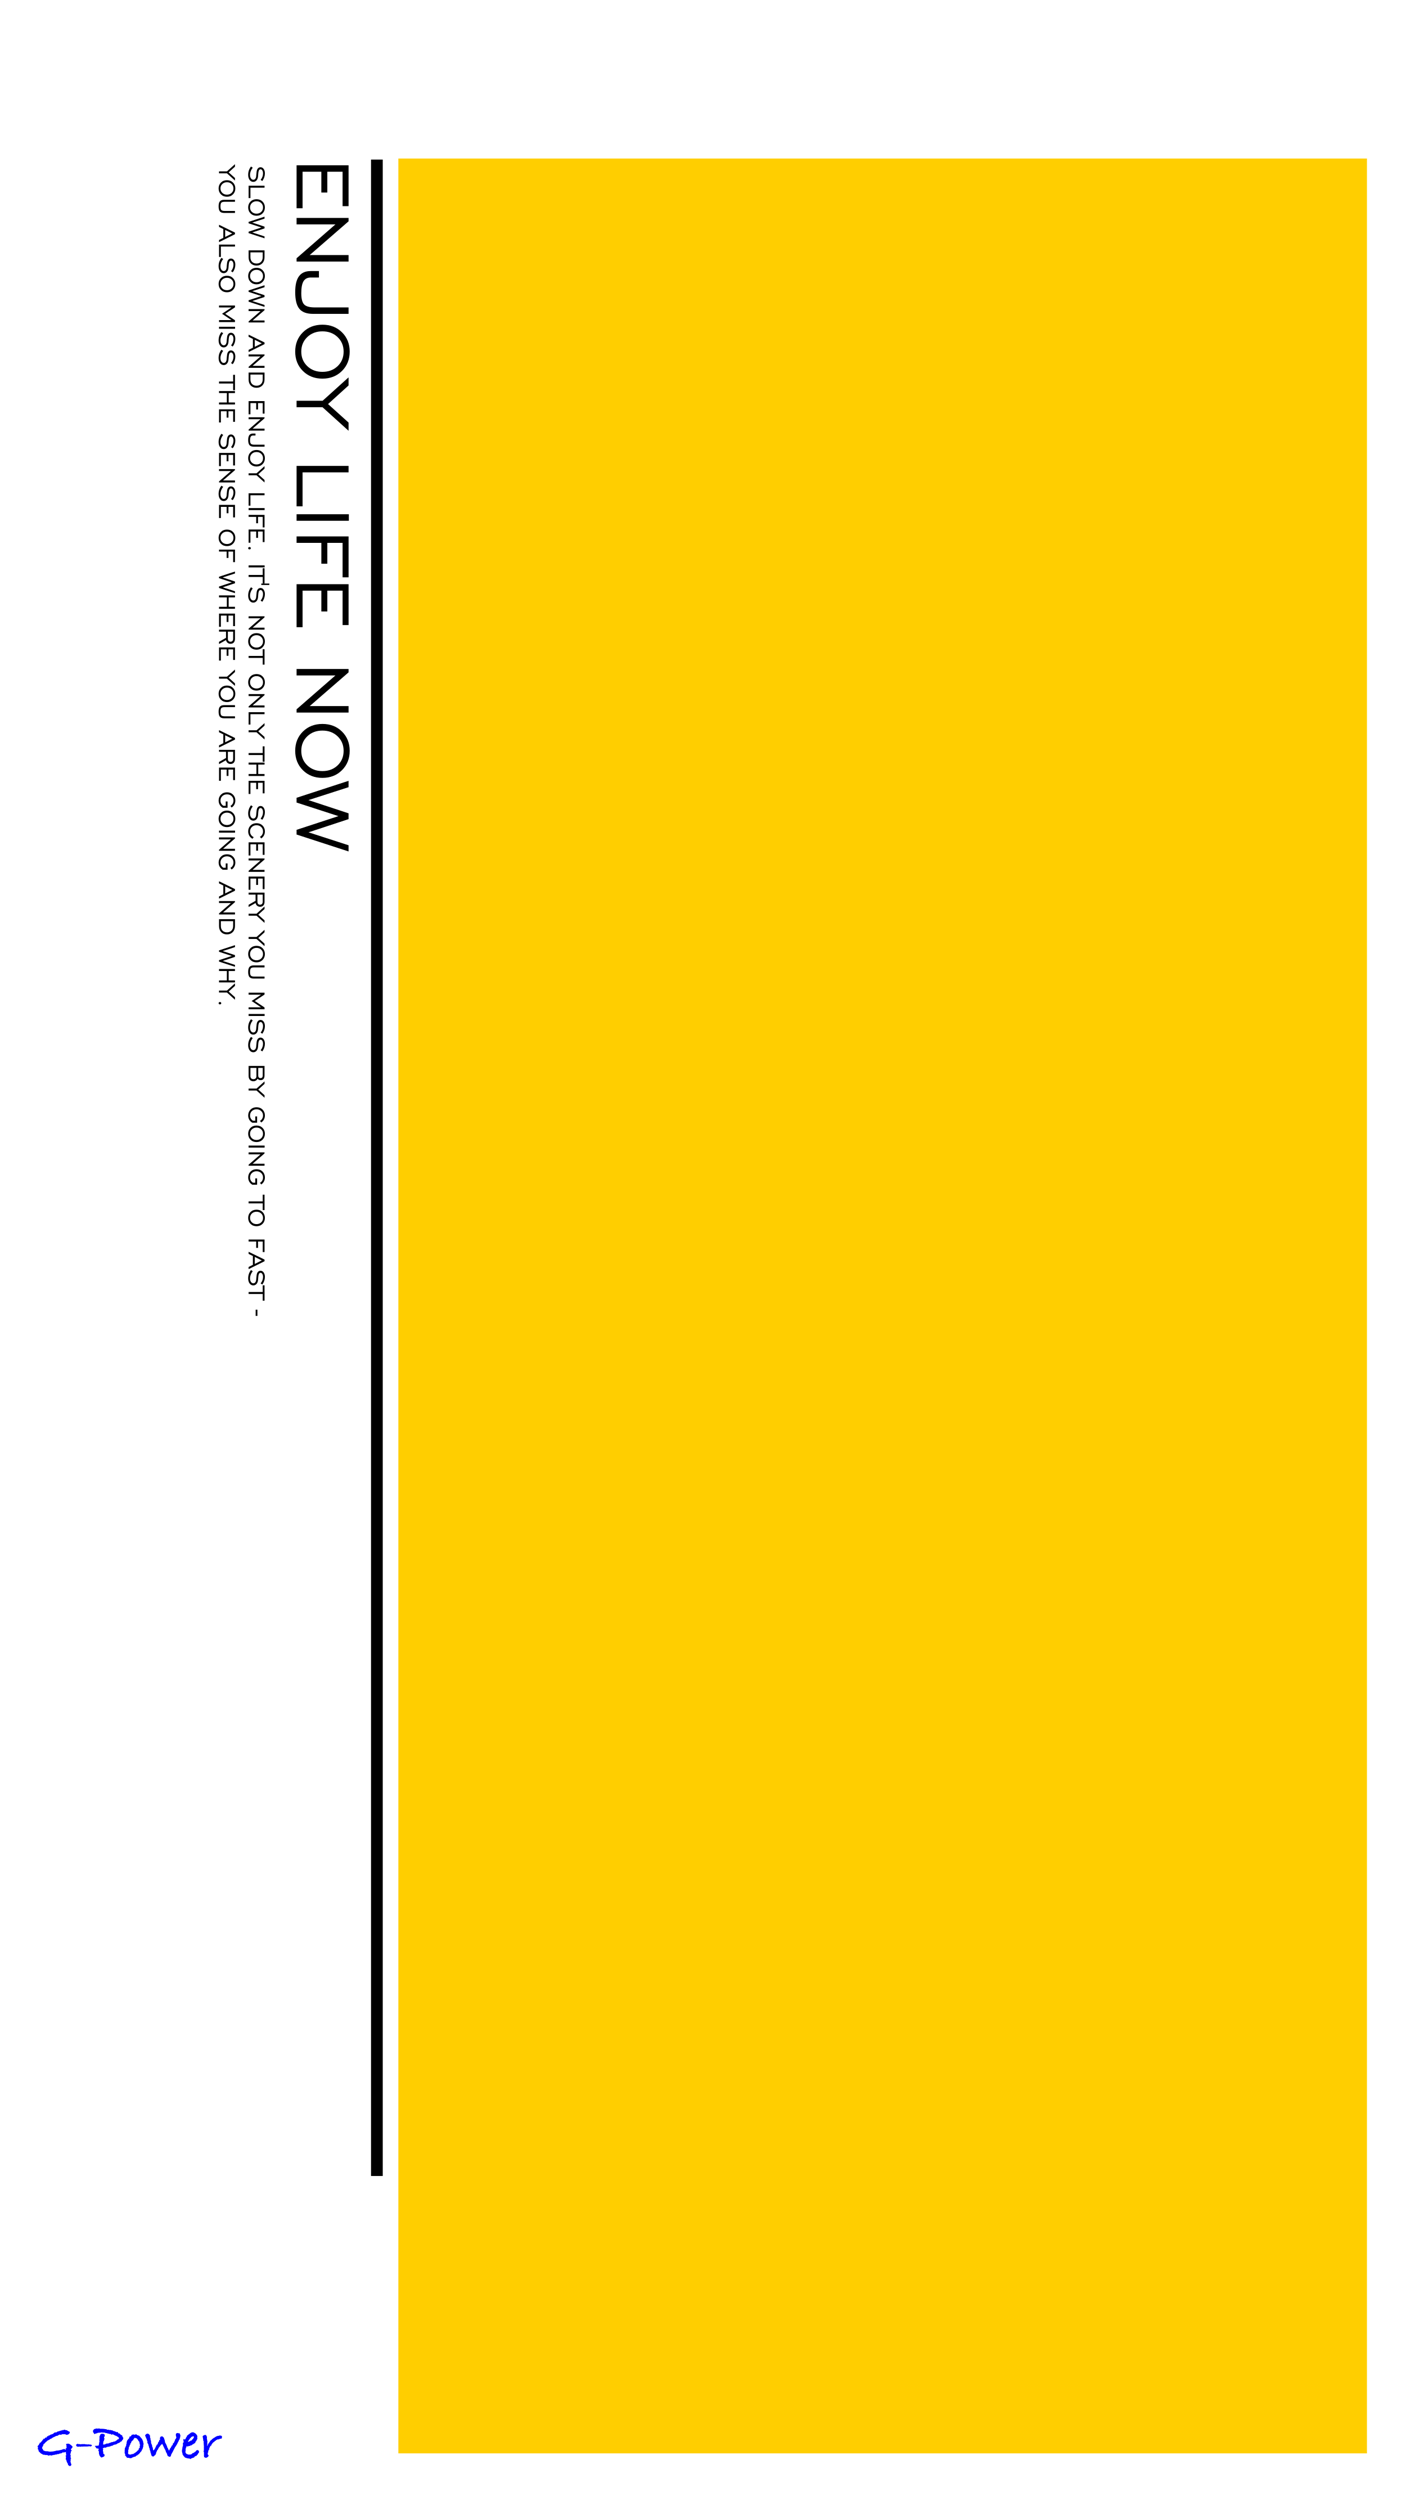 <?xml version="1.0" encoding="utf-8"?>
<!-- Generator: Adobe Illustrator 18.0.0, SVG Export Plug-In . SVG Version: 6.00 Build 0)  -->
<!DOCTYPE svg PUBLIC "-//W3C//DTD SVG 1.1//EN" "http://www.w3.org/Graphics/SVG/1.1/DTD/svg11.dtd">
<svg version="1.1" id="图层_1" xmlns="http://www.w3.org/2000/svg" xmlns:xlink="http://www.w3.org/1999/xlink" x="0px" y="0px"
	 viewBox="-141 -181 180 320" enable-background="new -141 -181 180 320" xml:space="preserve">
<rect x="-90" y="-160.711" fill-rule="evenodd" clip-rule="evenodd" fill="#FFCE00" width="124" height="293.711"/>
<rect x="-93.5" y="-160.576" width="1.5" height="258.076"/>
<g>
	<path fill="#0000FF" d="M-131.687,132.17l-0.246,0.326l0.126,0.173l-0.106,0.066l-0.02,0.173l-0.04,0.1
		c0,0.075-0.011,0.135-0.033,0.18l0.073,0.067l-0.04,0.16l0.033,0.14l-0.02,0.053l0.073,0.073l-0.087,0.093l0.033,0.126
		l-0.046,0.106c0.031,0.084,0.046,0.155,0.046,0.213v0.026l0.08,0.14c-0.009,0.16-0.078,0.24-0.206,0.24
		c-0.058,0-0.133-0.056-0.227-0.166l-0.026-0.153c-0.062-0.075-0.096-0.133-0.1-0.173l-0.073-0.166v-0.087l-0.033-0.053V133.8
		l-0.073-0.027l0.013-0.02c0-0.066,0.009-0.117,0.027-0.153v-0.06c0-0.031,0.004-0.064,0.013-0.1l-0.02-0.067l-0.067-0.027
		c0.075-0.049,0.113-0.095,0.113-0.139c0-0.009-0.003-0.024-0.01-0.047c-0.007-0.022-0.01-0.037-0.01-0.046l-0.026-0.219l0.033-0.08
		c-0.142,0.045-0.266,0.067-0.372,0.067c-0.005,0-0.013,0-0.027,0s-0.024,0-0.033,0c-0.009,0-0.027,0.004-0.054,0.013l-0.1,0.09
		l-0.26,0.045l-0.126,0.064h-0.153l-0.113,0.054h-0.14l-0.106,0.053l-0.067-0.013c-0.053,0.022-0.129,0.04-0.226,0.053
		c-0.071,0.009-0.118,0.027-0.14,0.053c-0.044-0.013-0.078-0.035-0.1-0.067c-0.013,0.005-0.035,0.007-0.067,0.007l-0.147,0.073
		l-0.1-0.073c-0.062,0-0.151-0.013-0.266-0.04l-0.054,0.033l-0.12-0.053h-0.186l-0.1-0.086l-0.153-0.06l-0.299-0.293l-0.04-0.193
		l-0.093-0.126l0.04-0.1c0-0.009,0.002-0.022,0.007-0.04c0-0.018,0-0.031,0-0.04l-0.073-0.1l0.093-0.16l0.033-0.007l0.16-0.266
		v-0.06l0.04-0.013l0.02-0.02l0.04,0.02c0.049-0.004,0.075-0.053,0.08-0.147l0.046,0.02c0.022-0.035,0.062-0.078,0.12-0.126
		l-0.02-0.026l0.02-0.047l0.08-0.06l0.013-0.007l0.08-0.139l0.046,0.033h0.06l0.08-0.133l0.166-0.033l0.06-0.06
		c-0.009-0.009-0.013-0.018-0.013-0.027l0.013-0.053l0.073-0.013l0.04-0.033l0.027,0.033l0.046-0.04l0.02-0.06l0.139-0.013
		l0.113-0.1l0.126-0.02l0.047-0.046l0.066,0.02l0.04-0.06l0.053,0.04l0.007-0.04c0-0.045,0.029-0.073,0.086-0.087
		c0.058-0.062,0.126-0.093,0.206-0.093h0.12l0.02-0.013l0.113-0.1l0.067,0.013l0.113-0.06h0.046c0.058-0.022,0.104-0.033,0.14-0.033
		l0.12-0.067l0.067,0.02h0.046l0.033-0.06h0.16l0.046-0.005l0.033-0.055l0.206,0.08h0.12l0.139,0.1
		c0.08,0.031,0.162,0.073,0.246,0.126c-0.004,0.213-0.144,0.337-0.418,0.373l-0.173-0.087l-0.053,0.02l-0.113-0.04l-0.066,0.04
		l-0.126-0.029l-0.214,0.106l-0.093-0.057l-0.106,0.033c-0.04,0.009-0.069,0.024-0.087,0.046c-0.08,0.067-0.162,0.1-0.247,0.1
		h-0.046c-0.186,0.111-0.34,0.182-0.459,0.213l-0.027,0.067h-0.08l-0.053,0.08l-0.106,0.013c-0.071,0.062-0.149,0.113-0.233,0.152
		c-0.04,0.018-0.08,0.035-0.12,0.053l-0.18,0.159l-0.1,0.073l-0.113,0.139l-0.173,0.139v0.126l-0.053,0.046l-0.107,0.245v0.086
		c0.076,0.075,0.12,0.155,0.133,0.239l0.02,0.02l0.153,0.073l0.16,0.04h0.213l0.266,0.053l0.046-0.007l0.053,0.007l0.366-0.027
		l0.02-0.007c0.044-0.013,0.133-0.031,0.266-0.053l0.113-0.04l0.28-0.02l0.439-0.1c0.076-0.049,0.164-0.078,0.266-0.087l0.093,0.007
		c0.076,0.04,0.115,0.08,0.12,0.12l0.067-0.146l-0.067,0.06v-0.12l0.067-0.013l0.08-0.106c-0.013-0.013-0.029-0.038-0.046-0.073
		c0-0.022,0.003-0.046,0.01-0.07c0.007-0.024,0.01-0.039,0.01-0.043c0-0.049-0.024-0.129-0.073-0.24
		c0.075-0.045,0.155-0.067,0.24-0.067c0.08,0,0.153,0.015,0.219,0.046l0.06,0.06c0.071,0.031,0.126,0.069,0.166,0.113
		L-131.687,132.17z"/>
	<path fill="#0000FF" d="M-129.225,132.004l-0.146,0.113l-0.186-0.033l-0.087,0.013l-0.18,0.02h-0.226c-0.035,0-0.087,0-0.153,0
		h-0.087l-0.16,0.02l-0.047-0.02l-0.246,0.04c-0.027-0.026-0.049-0.04-0.067-0.04c-0.027,0-0.058,0.013-0.093,0.04l-0.113-0.02
		h-0.126l-0.113-0.146v-0.133l0.087-0.007l0.067-0.086l0.166,0.053h0.06c0.022,0,0.053,0,0.093,0h0.033h0.04v0.019l0.067,0.014
		l0.046-0.033h0.087h0.139h0.306l0.013,0.033l0.027-0.007l0.026,0.02l0.087-0.027c0.035,0.018,0.08,0.027,0.133,0.027
		c0.035,0,0.073-0.007,0.113-0.02l0.106,0.027h0.08C-129.327,131.871-129.243,131.915-129.225,132.004z"/>
	<path fill="#0000FF" d="M-125.207,131.039l-0.067,0.206l-0.12,0.107v0.086c-0.035,0.009-0.08,0.024-0.133,0.046l-0.02,0.007
		c-0.022,0.058-0.058,0.089-0.107,0.093c-0.053,0.058-0.149,0.102-0.286,0.133c-0.067,0.076-0.137,0.115-0.213,0.12l-0.093,0.047
		h-0.133l-0.073,0.046l-0.033,0.007c-0.018,0.018-0.044,0.033-0.08,0.046l-0.073,0.053h-0.153l-0.08,0.067l-0.286,0.06
		c-0.031,0-0.084,0.004-0.16,0.013l-0.14,0.106c-0.04-0.018-0.08-0.027-0.12-0.027h-0.04l-0.047,0.027l-0.086,0.02l-0.06,0.04
		l-0.047,0.013l0.073,0.117l-0.046,0.166l0.053,0.219v0.152l0.026,0.06c0.093,0.013,0.14,0.073,0.14,0.179
		c0,0.102-0.082,0.179-0.246,0.232l-0.186,0.059l-0.206-0.246l-0.087-0.273v-0.253l-0.093-0.166l0.067-0.073l-0.02-0.08l0.007-0.053
		c-0.12-0.009-0.209-0.02-0.266-0.033l-0.226-0.319l0.499-0.033v-0.067l0.038-0.08l0.03-0.28l0.038-0.04l-0.02-0.254l0.02-0.107
		v-0.361l0.084-0.154l0.015-0.013l-0.007-0.02c0.018-0.058,0.053-0.102,0.107-0.134l0.146-0.007h0.046
		c0.191,0,0.286,0.071,0.286,0.214c0,0.058-0.031,0.138-0.093,0.241v0.033c0,0.067,0.031,0.136,0.093,0.207l-0.093,0.027v0.167
		l-0.1,0.067l0.033,0.093l-0.053,0.1l0.02,0.127l-0.02,0.06l0.007,0.06l0.046-0.027h0.133c0.062-0.049,0.135-0.075,0.219-0.08
		l0.093-0.08c0.031,0.031,0.06,0.051,0.086,0.06c0.049-0.022,0.133-0.058,0.253-0.107l0.087-0.013l0.106-0.067h0.053l0.007-0.013
		h0.046c0.089,0,0.169-0.027,0.24-0.08h0.147l0.007-0.033l0.093-0.04l0.046-0.06c0.018,0.004,0.04,0.006,0.067,0.006l0.06-0.113
		c0.022-0.018,0.04-0.026,0.053-0.026c0.013,0,0.022,0.009,0.027,0.026c0.013-0.022,0.044-0.042,0.093-0.06l0.007-0.033l0.046-0.033
		l0.007-0.053l-0.033-0.086l-0.054-0.06l-0.053-0.013l-0.127-0.106l-0.247-0.093c-0.111-0.067-0.213-0.117-0.306-0.153l-0.107,0.063
		l-0.186-0.113l-0.153,0.011l-0.1-0.06h-0.106l-0.093-0.054c-0.005,0-0.013,0-0.027,0c-0.013,0.005-0.024,0.007-0.033,0.007
		c-0.053,0-0.108-0.017-0.166-0.052l-0.16-0.023l-0.12,0.015l-0.126-0.04l-0.139,0.033l-0.02-0.013l-0.1,0.033l-0.08-0.026v0.026
		h-0.16l-0.12,0.069l-0.139,0.02l-0.18,0.09l-0.12-0.168c-0.054-0.076-0.08-0.166-0.08-0.269l0.073-0.081
		c0.018-0.076,0.067-0.124,0.146-0.144c0.08-0.02,0.162-0.041,0.246-0.064c0.018,0,0.035,0,0.053,0l0.027,0.008l0.046,0.008
		l-0.02,0.024l0.14-0.04h0.02c0.013,0,0.033,0,0.06,0c0.04,0,0.082,0.013,0.126,0.04h0.266l0.2,0.013l0.366,0.053l0.1,0.073
		l0.093-0.026l0.173,0.046h0.199l0.027,0.04h0.139l0.153,0.093l0.146,0.013l0.033,0.047c0.08,0,0.16,0.029,0.24,0.086l0.133-0.026
		l0.053,0.133l0.073,0.054h0.113l0.086,0.126l0.253,0.147v0.1L-125.207,131.039z"/>
	<path fill="#0000FF" d="M-122.612,131.804l-0.04,0.12c0,0.115-0.007,0.206-0.02,0.273l-0.04,0.067v0.073l-0.033,0.046l-0.02,0.093
		l-0.073,0.073l-0.047,0.166l-0.053,0.02l-0.026,0.073l-0.08,0.046l-0.053,0.113l-0.08,0.04l-0.007,0.08l-0.126,0.046
		c-0.058,0.08-0.129,0.131-0.213,0.153l-0.026,0.007c-0.062,0.093-0.144,0.14-0.246,0.14c-0.045,0.026-0.096,0.04-0.153,0.04
		l-0.067,0.046l-0.067,0.02l-0.086,0.067h-0.087l-0.093,0.02l-0.113-0.047l-0.286-0.02l-0.1-0.153l-0.146-0.153l0.033-0.106
		l-0.1-0.227l0.033-0.086l-0.02-0.16l0.02-0.1c0-0.062,0-0.106,0-0.133c0-0.084,0.023-0.146,0.069-0.186
		c0.005-0.044,0.035-0.117,0.09-0.219h0.034l-0.02-0.046l0.02-0.093v-0.1c0.035-0.04,0.056-0.067,0.06-0.08l-0.02-0.093v-0.027
		c0.031-0.062,0.047-0.126,0.047-0.193l0.139-0.193c0.022-0.018,0.038-0.031,0.046-0.04l-0.006-0.027h0.026l0.1-0.113l0.007-0.153
		l0.167-0.06c0.062-0.04,0.102-0.106,0.12-0.199h0.086c0.049-0.027,0.093-0.04,0.133-0.04c0.04,0,0.078,0.009,0.113,0.027
		l0.073,0.007l0.173-0.067l0.093,0.087l0.073,0.046h0.053l0.1,0.053h0.053c0.058,0.053,0.124,0.126,0.199,0.219l0.013,0.033
		l0.046,0.026l0.14,0.18l0.126,0.313v0.067L-122.612,131.804z M-123.052,131.962l-0.007-0.033c-0.031-0.031-0.049-0.064-0.053-0.099
		l0.02-0.033l-0.06-0.126l0.013-0.126l-0.027-0.033c-0.058-0.044-0.089-0.08-0.093-0.106c-0.04-0.018-0.06-0.062-0.06-0.133
		l-0.04-0.007l-0.08-0.133l-0.06-0.046l-0.14-0.053l-0.053-0.013c-0.027,0-0.045-0.009-0.053-0.026l-0.133,0.145l-0.087,0.185
		l-0.139,0.072l-0.02,0.073l-0.067,0.033l-0.026,0.172l-0.08,0.039c-0.018,0.062-0.027,0.119-0.027,0.172l-0.106,0.099l0.033,0.02
		c0,0.053-0.022,0.099-0.067,0.139c-0.015,0.04-0.035,0.084-0.059,0.132v0.053v0.026v0.08l-0.073,0.178l0.013,0.033v0.185
		l-0.027,0.093l0.007,0.093l0.06,0.086l0.093,0.033l0.033,0.013h0.053h0.173l0.026-0.067h0.027c0.026,0,0.042,0.007,0.046,0.02
		l0.059-0.02l0.053,0.02l0.087-0.06l0.013-0.02l0.06-0.013c0.031-0.049,0.104-0.098,0.219-0.147l0.013-0.033l0.133-0.094
		l0.073-0.107l0.106-0.053l0.007-0.033l0.035-0.073v-0.086l0.08-0.066l0.026-0.046l0.033-0.04c-0.018-0.053-0.027-0.091-0.027-0.113
		c0-0.04,0.013-0.082,0.04-0.126L-123.052,131.962z"/>
	<path fill="#0000FF" d="M-117.895,130.663l-0.033,0.128l0.013,0.067l-0.08,0.262l-0.013,0.094l-0.093,0.101l-0.033,0.128
		l-0.073,0.107l-0.106,0.235l-0.126,0.213l-0.193,0.286l-0.033,0.087l-0.1,0.18l-0.113,0.233l-0.2,0.359l-0.04,0.16l-0.106,0.153
		l-0.2-0.066l-0.113-0.067l-0.106-0.313l-0.133-0.227l0.002-0.067l-0.082-0.185l-0.033-0.04l-0.28-0.586l-0.086-0.139l-0.073,0.113
		l-0.106,0.086l-0.153,0.213l-0.107,0.113l-0.06,0.173l-0.146,0.18l-0.013,0.06l-0.1,0.206v0.1l-0.067,0.093l-0.007,0.093
		l-0.067,0.02l-0.147,0.153l0.027-0.013c-0.045,0.027-0.104,0.045-0.18,0.053l-0.046-0.053l-0.1-0.04v-0.073l-0.04-0.053l-0.04-0.18
		l-0.053-0.12v-0.087l-0.007-0.026l-0.1-0.286l-0.026-0.18l-0.067-0.073l0.013-0.087l-0.067-0.16v-0.06l-0.053-0.147l-0.093-0.126
		l0.013-0.146l-0.007-0.046l-0.073-0.173l-0.013-0.107l-0.04-0.067c-0.026-0.044-0.046-0.089-0.06-0.133l-0.113-0.286l0.093-0.12
		c0.026-0.048,0.082-0.08,0.166-0.093l0.14-0.02l0.046,0.067l0.086,0.04l0.06,0.12l0.053,0.046l-0.02,0.107l0.026,0.067l-0.02,0.06
		l0.067,0.107l-0.013,0.1l0.086,0.3l-0.013,0.073l0.034,0.18l0.096,0.212l0.041,0.253l0.069,0.08l-0.001,0.159l0.048,0.139
		l0.007,0.054l0.093-0.06l0.153-0.246l0.046-0.113l0.053-0.093c0-0.045,0.009-0.078,0.026-0.1h0.04l0.02-0.12l0.073-0.013
		c0.009-0.035,0.029-0.062,0.059-0.08v-0.013c0-0.026,0.013-0.053,0.04-0.08l-0.013-0.047l0.033-0.013l-0.007-0.04
		c0.04-0.071,0.084-0.124,0.133-0.16v-0.133l0.093-0.053l0.026-0.02l0.013-0.013c-0.022-0.045-0.033-0.093-0.033-0.147
		c0-0.08,0.035-0.158,0.107-0.233c0.04-0.018,0.089-0.027,0.146-0.027c0.035,0,0.062,0.002,0.08,0.007l0.126,0.113l0.067,0.1
		l0.04,0.16l0.06,0.106l-0.013,0.073l0.046,0.147v0.06l0.113,0.199v0.02l0.026,0.02l0.133,0.319l0.007,0.087l0.067,0.073
		l0.153,0.346l0.036-0.059l0.119-0.246l0.075-0.06l0.047-0.142l0.069-0.033v-0.1c0.027-0.022,0.062-0.045,0.107-0.067
		c0.026-0.013,0.04-0.024,0.04-0.033l-0.007-0.139l0.078-0.08l0.033-0.02l0.099-0.167l0.003-0.02
		c0.009-0.049,0.037-0.104,0.086-0.166l-0.013-0.073l0.12-0.146l0.06-0.146c-0.049-0.133-0.073-0.246-0.073-0.339
		c0-0.137,0.071-0.215,0.213-0.232l0.18,0.053l0.027-0.053l0.046,0.06l0.067,0.047l-0.02,0.074L-117.895,130.663z"/>
	<path fill="#0000FF" d="M-115.514,132.816c0,0.053-0.04,0.12-0.12,0.2c-0.022,0.071-0.056,0.128-0.1,0.173l-0.04,0.007
		l-0.073,0.126l-0.12,0.02l-0.126,0.08l-0.067,0.12h-0.073c-0.049,0.019-0.089,0.031-0.12,0.035l-0.04,0.052
		c-0.013,0-0.033,0-0.06,0c-0.058,0-0.113,0.037-0.166,0.113l-0.093-0.08c-0.018,0-0.045,0-0.08,0c-0.058,0-0.106-0.011-0.146-0.033
		h-0.113l-0.053-0.033c-0.169-0.026-0.275-0.09-0.319-0.191v-0.02l-0.08-0.04l-0.04-0.112l-0.08-0.053v-0.099l-0.08-0.29v-0.238
		l0.04-0.106v-0.138l0.033-0.106l-0.006-0.046l0.046-0.079l-0.013,0.013c0-0.04,0.011-0.082,0.033-0.126v-0.033l-0.02-0.16
		c0-0.076,0.033-0.142,0.1-0.2c0.004-0.009,0.007-0.022,0.007-0.04c0-0.018-0.008-0.054-0.023-0.11
		c-0.016-0.056-0.023-0.094-0.023-0.117c0-0.053,0.013-0.108,0.04-0.166c0.035,0.053,0.087,0.08,0.153,0.08h0.02
		c0.009-0.018,0.029-0.038,0.06-0.06c0.035-0.111,0.084-0.204,0.147-0.28l0.026-0.026c0-0.018,0.013-0.069,0.04-0.153h0.053
		l0.013-0.033l0.053-0.013c0.022-0.035,0.037-0.056,0.043-0.063c0.007-0.007,0.054-0.034,0.143-0.083
		c0.017-0.031,0.044-0.06,0.08-0.087c0.018-0.009,0.04-0.018,0.067-0.026l0.027-0.04c0.12-0.04,0.195-0.06,0.226-0.06
		c0.035,0,0.069,0.009,0.1,0.027l0.033-0.007l0.046,0.026c0.053,0.04,0.106,0.073,0.16,0.1l0.113,0.086v0.027
		c0.102,0.08,0.153,0.193,0.153,0.339l-0.02,0.067l0.02,0.219l-0.06,0.04l-0.067,0.173l-0.126,0.14l-0.007,0.106
		c-0.142,0.102-0.273,0.184-0.392,0.246c-0.04,0.062-0.102,0.093-0.186,0.093h-0.02l-0.126,0.08h-0.106l-0.16,0.067l-0.12-0.06
		h-0.013c-0.009,0.035-0.018,0.089-0.027,0.16l-0.053,0.04l-0.007,0.08l-0.04,0.114c0.009,0.107,0.013,0.176,0.013,0.208
		l-0.022,0.02c0,0.058-0.002,0.1-0.006,0.127c0,0.004-0.002,0.011-0.006,0.02c0,0.009,0,0.016,0,0.02
		c0,0.035,0.018,0.065,0.053,0.087c0.013,0.054,0.035,0.087,0.067,0.1l0.047,0.041l0.146,0.04v0.02l0.053,0.013h0.226l0.133-0.02
		l0.067-0.046l0.04-0.013l0.067-0.098l0.033-0.007l0.166-0.053c0.018-0.031,0.046-0.057,0.087-0.079l0.02-0.033
		c0.089-0.018,0.14-0.064,0.153-0.138c0.062-0.061,0.142-0.092,0.24-0.092h0.026C-115.556,132.674-115.514,132.754-115.514,132.816z
		 M-116.172,130.899c0-0.013-0.007-0.04-0.02-0.08l-0.033-0.006l-0.013,0.006c-0.004,0-0.013,0-0.026,0
		c-0.009,0.005-0.018,0.007-0.027,0.007c-0.004,0-0.011-0.002-0.02-0.007c-0.009,0-0.015,0-0.02,0l-0.067,0.047l-0.06,0.007
		l-0.033,0.013l-0.113,0.147l-0.073,0.053l-0.107,0.186l-0.06,0.04c-0.013,0.076-0.044,0.14-0.093,0.193l-0.027,0.046
		c0.049-0.031,0.104-0.046,0.167-0.046l0.046-0.02l0.02-0.06l0.093,0.007l0.053-0.08h0.04l0.073,0.026l0.033-0.1h0.046v-0.073
		l0.086-0.02l0.02-0.02l0.013-0.06l0.086-0.126C-116.177,130.957-116.172,130.931-116.172,130.899z"/>
	<path fill="#0000FF" d="M-112.573,130.886l-0.053,0.22l-0.246,0.033l-0.133,0.087l-0.086-0.04l-0.093,0.052l-0.1,0.039
		l-0.067,0.045l-0.002,0.026l-0.138,0.069l-0.093,0.121h-0.046c-0.071,0.076-0.122,0.122-0.153,0.14l-0.093,0.153l-0.033,0.013
		c-0.013,0.036-0.029,0.089-0.046,0.16l-0.093,0.033l-0.04,0.08l-0.053,0.067l-0.013,0.1l-0.054,0.02v0.1l-0.02,0.02
		c0.013,0.022,0.029,0.046,0.046,0.073l-0.1,0.04l-0.013,0.086l-0.067,0.113l0.04,0.087l-0.086,0.12
		c0.009,0.045,0.013,0.076,0.013,0.093c0,0.005,0,0.013,0,0.027c-0.004,0.013-0.007,0.024-0.007,0.033l0.013,0.06l0.113,0.12
		l-0.086,0.153l-0.08,0.06l-0.186,0.093l-0.246-0.1v-0.153l-0.026-0.06l0.02-0.1c-0.009-0.071-0.013-0.124-0.013-0.16
		c0-0.013,0.002-0.031,0.007-0.053c0-0.022,0-0.038,0-0.046l-0.007-0.067c-0.031-0.031-0.047-0.067-0.047-0.107
		c0-0.035,0.016-0.075,0.047-0.12c0-0.022-0.005-0.089-0.013-0.199l0.02-0.02l-0.02-0.086l0.013-0.08l-0.013-0.046l0.02-0.153
		l-0.04-0.067l0.027-0.073l-0.027-0.087c0.004-0.027,0.007-0.062,0.007-0.106c0-0.067-0.009-0.111-0.026-0.133l0.026-0.04
		l-0.026-0.12l-0.06-0.087l0.033-0.106l-0.027-0.04l-0.026-0.16v-0.053c-0.022-0.026-0.033-0.06-0.033-0.1
		c0-0.089,0.098-0.164,0.293-0.226l0.166,0.033l0.033,0.126l0.067,0.086l-0.02,0.18c0.013,0.089,0.029,0.186,0.047,0.293l0.02,0.106
		c0.004,0.009,0.009,0.033,0.013,0.073c0,0.026-0.011,0.055-0.033,0.086l0.02,0.133l-0.013,0.146l-0.027,0.067l0.02,0.027
		l0.013,0.067c0.027-0.031,0.042-0.064,0.047-0.1l0.026-0.1c0.013-0.026,0.033-0.046,0.06-0.06l0.027-0.1l0.093-0.053l0.013-0.08
		l0.073-0.08l0.053-0.1c0.058-0.062,0.113-0.102,0.166-0.12l0.013-0.02l0.06-0.093l0.067-0.013l0.02-0.02l0.027-0.04l0.073-0.04
		l0.04-0.046l0.04,0.006l0.054-0.026l0.026-0.04l0.08-0.04l0.113-0.073l0.16-0.053c0.062-0.009,0.095-0.013,0.1-0.013v0.006
		c-0.005,0-0.007,0.002-0.007,0.007h0.007c0.017,0,0.044-0.009,0.08-0.026c0.022-0.018,0.053-0.027,0.093-0.027
		c0.018,0,0.048,0.005,0.093,0.013C-112.65,130.731-112.586,130.784-112.573,130.886z"/>
</g>
<g>
	<g>
		<g>
			<path d="M-102.266-159.022h2.405v2.665h0.766v-2.665h1.953v4.407h0.766v-5.233h-6.655v5.504h0.766V-159.022z M-96.376-148.357
				h-4.973l4.973-4.316v-0.434h-6.655v0.826h4.973l-4.973,4.334v0.422h6.655V-148.357z M-100.91-140.828h4.533v-0.826h-4.31
				c-0.679,0-1.139-0.128-1.38-0.383c-0.241-0.255-0.362-0.732-0.362-1.432c0-0.711,0.096-1.225,0.289-1.54
				c0.193-0.316,0.504-0.473,0.934-0.473h1.037v-0.826h-1.061c-0.667,0-1.164,0.22-1.489,0.66c-0.326,0.44-0.488,1.116-0.488,2.029
				c0,1.001,0.178,1.716,0.534,2.146C-102.317-141.043-101.73-140.828-100.91-140.828z M-99.722-132.539
				c1.009,0,1.843-0.328,2.502-0.983c0.659-0.655,0.989-1.481,0.989-2.478c0-0.993-0.329-1.815-0.986-2.466
				c-0.657-0.651-1.492-0.977-2.505-0.977c-1.009,0-1.842,0.324-2.499,0.974c-0.657,0.649-0.986,1.472-0.986,2.469
				c0,1.001,0.329,1.828,0.986,2.481C-101.564-132.866-100.731-132.539-99.722-132.539z M-101.663-137.856
				c0.51-0.49,1.157-0.735,1.941-0.735s1.432,0.245,1.944,0.735c0.512,0.49,0.769,1.109,0.769,1.857c0,0.751-0.255,1.371-0.766,1.86
				c-0.51,0.488-1.16,0.732-1.947,0.732c-0.784,0-1.431-0.245-1.941-0.735c-0.51-0.49-0.766-1.109-0.766-1.857
				C-102.429-136.747-102.174-137.366-101.663-137.856z M-96.376-132.702l-3.322,2.996h-3.334v0.826h3.322l3.334,3.014v-1.049
				l-2.628-2.369l2.628-2.381V-132.702z M-103.032-116.196h0.766v-4.346h5.89v-0.826h-6.655V-116.196z M-96.34-115.183h-6.691v0.838
				h6.691V-115.183z M-96.376-112.344h-6.655v0.826h3.171v2.665h0.766v-2.665h1.953v4.407h0.766V-112.344z M-96.376-106.231h-6.655
				v5.504h0.766v-4.678h2.405v2.665h0.766v-2.665h1.953v4.407h0.766V-106.231z M-96.376-95.38h-6.655v0.826h4.973l-4.973,4.334
				v0.422h6.655v-0.832h-4.973l4.973-4.316V-95.38z M-99.722-88.345c-1.009,0-1.842,0.325-2.499,0.974
				c-0.657,0.649-0.986,1.472-0.986,2.469c0,1.001,0.329,1.828,0.986,2.481c0.657,0.653,1.49,0.98,2.499,0.98
				c1.009,0,1.843-0.328,2.502-0.983c0.659-0.655,0.989-1.481,0.989-2.478c0-0.993-0.329-1.815-0.986-2.466
				C-97.874-88.019-98.709-88.345-99.722-88.345z M-97.775-83.043c-0.51,0.488-1.16,0.732-1.947,0.732
				c-0.784,0-1.431-0.245-1.941-0.735c-0.51-0.49-0.766-1.109-0.766-1.857c0-0.748,0.255-1.367,0.766-1.857
				c0.51-0.49,1.157-0.735,1.941-0.735s1.432,0.245,1.944,0.735c0.512,0.49,0.769,1.109,0.769,1.857
				C-97.009-84.151-97.265-83.531-97.775-83.043z M-103.032-78.283l5.359,1.736l-5.359,1.754v0.603l6.655,2.164v-0.79l-5.124-1.658
				l5.124-1.688v-0.742l-5.136-1.694l5.136-1.652v-0.814l-6.655,2.17V-78.283z"/>
		</g>
	</g>
	<g>
		<path d="M-109.139-159.188c-0.059,0.174-0.089,0.363-0.089,0.566c0,0.269,0.062,0.486,0.185,0.651
			c0.123,0.166,0.28,0.249,0.471,0.249c0.16,0,0.295-0.06,0.405-0.181c0.11-0.121,0.176-0.285,0.2-0.492
			c0.009-0.07,0.017-0.169,0.024-0.298c0.017-0.278,0.057-0.46,0.12-0.543c0.026-0.033,0.054-0.058,0.083-0.074
			c0.03-0.016,0.062-0.024,0.098-0.024c0.09,0,0.165,0.05,0.225,0.15c0.06,0.1,0.09,0.227,0.09,0.381
			c0,0.147-0.026,0.289-0.077,0.428c-0.051,0.139-0.127,0.271-0.228,0.396l0.211,0.148c0.11-0.149,0.192-0.306,0.249-0.472
			c0.056-0.166,0.084-0.334,0.084-0.504c0-0.234-0.053-0.424-0.159-0.571c-0.106-0.147-0.241-0.22-0.405-0.22
			c-0.09,0-0.171,0.025-0.243,0.074c-0.072,0.049-0.131,0.121-0.177,0.216c-0.055,0.122-0.095,0.35-0.118,0.686
			c-0.004,0.068-0.007,0.119-0.011,0.155c-0.012,0.149-0.051,0.266-0.115,0.35c-0.065,0.084-0.147,0.127-0.247,0.127
			c-0.126,0-0.229-0.059-0.309-0.176c-0.08-0.118-0.12-0.271-0.12-0.459c0-0.153,0.03-0.307,0.089-0.463
			c0.059-0.156,0.145-0.306,0.257-0.45l-0.22-0.148C-108.989-159.529-109.08-159.362-109.139-159.188z"/>
		<path d="M-109.174-155.646h0.235v-1.332h1.806v-0.253h-2.04V-155.646z"/>
		<path d="M-108.754-155.016c0.156-0.15,0.355-0.225,0.595-0.225c0.24,0,0.439,0.075,0.596,0.225c0.157,0.15,0.236,0.34,0.236,0.569
			c0,0.23-0.078,0.42-0.235,0.57c-0.156,0.15-0.355,0.225-0.597,0.225c-0.24,0-0.439-0.075-0.595-0.225
			c-0.156-0.15-0.235-0.34-0.235-0.569C-108.989-154.676-108.911-154.866-108.754-155.016z M-108.925-153.687
			c0.201,0.2,0.457,0.3,0.766,0.3s0.565-0.1,0.767-0.301c0.202-0.201,0.303-0.454,0.303-0.76c0-0.304-0.101-0.556-0.302-0.756
			c-0.201-0.2-0.457-0.299-0.768-0.299c-0.309,0-0.565,0.099-0.766,0.298c-0.201,0.199-0.302,0.451-0.302,0.757
			C-109.228-154.14-109.127-153.887-108.925-153.687z"/>
		<path d="M-109.174-152.418l1.643,0.532l-1.643,0.538v0.185l2.04,0.663v-0.242l-1.571-0.508l1.571-0.517v-0.227l-1.575-0.519
			l1.575-0.506v-0.249l-2.04,0.665V-152.418z"/>
		<path d="M-107.585-147.491c-0.144,0.147-0.334,0.22-0.571,0.22c-0.24,0-0.431-0.072-0.572-0.216
			c-0.141-0.144-0.212-0.342-0.212-0.593v-0.621h1.571v0.621C-107.368-147.834-107.44-147.638-107.585-147.491z M-107.134-148.955
			h-2.04v0.874c0,0.328,0.092,0.588,0.277,0.782c0.185,0.193,0.431,0.29,0.737,0.29c0.304,0,0.551-0.098,0.741-0.295
			c0.19-0.197,0.285-0.456,0.285-0.777V-148.955z"/>
		<path d="M-108.754-146.24c0.156-0.15,0.355-0.225,0.595-0.225c0.24,0,0.439,0.075,0.596,0.225c0.157,0.15,0.236,0.34,0.236,0.569
			c0,0.23-0.078,0.42-0.235,0.57c-0.156,0.15-0.355,0.225-0.597,0.225c-0.24,0-0.439-0.075-0.595-0.225
			c-0.156-0.15-0.235-0.34-0.235-0.569C-108.989-145.9-108.911-146.09-108.754-146.24z M-108.925-144.91
			c0.201,0.2,0.457,0.3,0.766,0.3s0.565-0.1,0.767-0.301c0.202-0.201,0.303-0.454,0.303-0.76c0-0.304-0.101-0.556-0.302-0.756
			c-0.201-0.2-0.457-0.299-0.768-0.299c-0.309,0-0.565,0.099-0.766,0.298c-0.201,0.199-0.302,0.451-0.302,0.757
			C-109.228-145.364-109.127-145.111-108.925-144.91z"/>
		<path d="M-109.174-143.642l1.643,0.532l-1.643,0.538v0.185l2.04,0.663v-0.242l-1.571-0.508l1.571-0.517v-0.227l-1.575-0.519
			l1.575-0.506v-0.249l-2.04,0.665V-143.642z"/>
		<path d="M-109.174-141.186h1.525l-1.525,1.329v0.129h2.04v-0.255h-1.525l1.525-1.323v-0.133h-2.04V-141.186z"/>
		<path d="M-107.483-137.061l-0.904,0.451v-0.898L-107.483-137.061z M-109.174-137.894l0.549,0.27v1.127l-0.549,0.277v0.275
			l2.04-1.011v-0.211l-2.04-1V-137.894z"/>
		<path d="M-109.174-135.381h1.525l-1.525,1.329v0.129h2.04v-0.255h-1.525l1.525-1.323v-0.133h-2.04V-135.381z"/>
		<path d="M-107.585-131.851c-0.144,0.147-0.334,0.22-0.571,0.22c-0.24,0-0.431-0.072-0.572-0.216
			c-0.141-0.144-0.212-0.342-0.212-0.593v-0.621h1.571v0.621C-107.368-132.194-107.44-131.998-107.585-131.851z M-107.134-133.315
			h-2.04v0.874c0,0.328,0.092,0.588,0.277,0.782c0.185,0.193,0.431,0.29,0.737,0.29c0.304,0,0.551-0.098,0.741-0.295
			c0.19-0.197,0.285-0.456,0.285-0.777V-133.315z"/>
		<path d="M-109.174-127.976h0.235v-1.434h0.737v0.817h0.235v-0.817h0.599v1.351h0.235v-1.604h-2.04V-127.976z"/>
		<path d="M-109.174-127.344h1.525l-1.525,1.329v0.129h2.04v-0.255h-1.525l1.525-1.323v-0.133h-2.04V-127.344z"/>
		<path d="M-108.621-125.513c-0.205,0-0.357,0.067-0.456,0.202c-0.1,0.135-0.15,0.342-0.15,0.622c0,0.307,0.054,0.526,0.164,0.658
			c0.109,0.132,0.289,0.198,0.541,0.198h1.39v-0.253h-1.321c-0.208,0-0.349-0.039-0.423-0.117c-0.074-0.078-0.111-0.225-0.111-0.439
			c0-0.218,0.03-0.375,0.089-0.472c0.059-0.097,0.155-0.145,0.286-0.145h0.318v-0.253H-108.621z"/>
		<path d="M-108.754-122.922c0.156-0.15,0.355-0.225,0.595-0.225c0.24,0,0.439,0.075,0.596,0.225c0.157,0.15,0.236,0.34,0.236,0.569
			c0,0.23-0.078,0.42-0.235,0.57c-0.156,0.15-0.355,0.225-0.597,0.225c-0.24,0-0.439-0.075-0.595-0.225
			c-0.156-0.15-0.235-0.34-0.235-0.569C-108.989-122.582-108.911-122.771-108.754-122.922z M-108.925-121.592
			c0.201,0.2,0.457,0.3,0.766,0.3s0.565-0.1,0.767-0.301c0.202-0.201,0.303-0.454,0.303-0.76c0-0.304-0.101-0.556-0.302-0.756
			c-0.201-0.2-0.457-0.299-0.768-0.299c-0.309,0-0.565,0.099-0.766,0.298c-0.201,0.199-0.302,0.451-0.302,0.757
			C-109.228-122.046-109.127-121.792-108.925-121.592z"/>
		<path d="M-109.174-120.17h1.018l1.022,0.924v-0.322l-0.806-0.726l0.806-0.73v-0.318l-1.018,0.918h-1.022V-120.17z"/>
		<path d="M-109.174-116.282h0.235v-1.332h1.806v-0.253h-2.04V-116.282z"/>
		<path d="M-109.174-115.714h2.051v-0.257h-2.051V-115.714z"/>
		<path d="M-109.174-114.848h0.972v0.817h0.235v-0.817h0.599v1.351h0.235v-1.604h-2.04V-114.848z"/>
		<path d="M-109.174-111.54h0.235v-1.434h0.737v0.817h0.235v-0.817h0.599v1.351h0.235v-1.604h-2.04V-111.54z"/>
		<path d="M-108.938-110.946c-0.033-0.03-0.074-0.045-0.123-0.045c-0.048,0-0.088,0.015-0.119,0.044
			c-0.031,0.03-0.047,0.067-0.047,0.111c0,0.043,0.016,0.079,0.047,0.108c0.031,0.029,0.071,0.043,0.119,0.043
			c0.05,0,0.092-0.014,0.124-0.043c0.032-0.029,0.048-0.065,0.048-0.108C-108.889-110.879-108.906-110.915-108.938-110.946z"/>
		<path d="M-109.174-108.38h2.051v-0.257h-2.051V-108.38z"/>
		<path d="M-109.174-107.156h1.806v0.859h0.235v-1.972h-0.235v0.857h-1.806V-107.156z"/>
		<path d="M-106.524-106.314h-1.022v0.185h1.022V-106.314z"/>
		<path d="M-109.139-105.339c-0.059,0.174-0.089,0.363-0.089,0.566c0,0.269,0.062,0.486,0.185,0.651
			c0.123,0.166,0.28,0.249,0.471,0.249c0.16,0,0.295-0.06,0.405-0.181c0.11-0.121,0.176-0.285,0.2-0.492
			c0.009-0.07,0.017-0.169,0.024-0.298c0.017-0.278,0.057-0.46,0.12-0.543c0.026-0.033,0.054-0.058,0.083-0.074
			c0.03-0.016,0.062-0.024,0.098-0.024c0.09,0,0.165,0.05,0.225,0.15c0.06,0.1,0.09,0.227,0.09,0.381
			c0,0.147-0.026,0.289-0.077,0.428c-0.051,0.139-0.127,0.271-0.228,0.396l0.211,0.148c0.11-0.149,0.192-0.306,0.249-0.472
			c0.056-0.166,0.084-0.334,0.084-0.504c0-0.234-0.053-0.424-0.159-0.571c-0.106-0.147-0.241-0.22-0.405-0.22
			c-0.09,0-0.171,0.025-0.243,0.074c-0.072,0.049-0.131,0.121-0.177,0.216c-0.055,0.122-0.095,0.35-0.118,0.686
			c-0.004,0.068-0.007,0.119-0.011,0.155c-0.012,0.149-0.051,0.266-0.115,0.35c-0.065,0.084-0.147,0.127-0.247,0.127
			c-0.126,0-0.229-0.059-0.309-0.176c-0.08-0.118-0.12-0.271-0.12-0.459c0-0.153,0.03-0.307,0.089-0.463
			c0.059-0.156,0.145-0.306,0.257-0.45l-0.22-0.148C-108.989-105.679-109.08-105.513-109.139-105.339z"/>
		<path d="M-109.174-101.869h1.525l-1.525,1.329v0.129h2.04v-0.255h-1.525l1.525-1.323v-0.133h-2.04V-101.869z"/>
		<path d="M-108.754-99.48c0.156-0.15,0.355-0.225,0.595-0.225c0.24,0,0.439,0.075,0.596,0.225c0.157,0.15,0.236,0.34,0.236,0.569
			c0,0.23-0.078,0.42-0.235,0.57c-0.156,0.15-0.355,0.225-0.597,0.225c-0.24,0-0.439-0.075-0.595-0.225
			c-0.156-0.15-0.235-0.34-0.235-0.569C-108.989-99.14-108.911-99.329-108.754-99.48z M-108.925-98.15
			c0.201,0.2,0.457,0.3,0.766,0.3s0.565-0.1,0.767-0.301c0.202-0.201,0.303-0.454,0.303-0.76c0-0.304-0.101-0.556-0.302-0.756
			c-0.201-0.2-0.457-0.299-0.768-0.299c-0.309,0-0.565,0.099-0.766,0.298c-0.201,0.199-0.302,0.451-0.302,0.757
			C-109.228-98.604-109.127-98.35-108.925-98.15z"/>
		<path d="M-109.174-96.794h1.806v0.859h0.235v-1.972h-0.235v0.857h-1.806V-96.794z"/>
		<path d="M-108.754-94.242c0.156-0.15,0.355-0.225,0.595-0.225c0.24,0,0.439,0.075,0.596,0.225c0.157,0.15,0.236,0.34,0.236,0.569
			c0,0.23-0.078,0.42-0.235,0.57c-0.156,0.15-0.355,0.225-0.597,0.225c-0.24,0-0.439-0.075-0.595-0.225
			c-0.156-0.15-0.235-0.34-0.235-0.569C-108.989-93.902-108.911-94.092-108.754-94.242z M-108.925-92.913
			c0.201,0.2,0.457,0.3,0.766,0.3s0.565-0.1,0.767-0.301c0.202-0.201,0.303-0.454,0.303-0.76c0-0.304-0.101-0.556-0.302-0.756
			c-0.201-0.2-0.457-0.299-0.768-0.299c-0.309,0-0.565,0.099-0.766,0.298c-0.201,0.199-0.302,0.451-0.302,0.757
			C-109.228-93.366-109.127-93.113-108.925-92.913z"/>
		<path d="M-109.174-91.914h1.525l-1.525,1.329v0.129h2.04v-0.255h-1.525l1.525-1.323v-0.133h-2.04V-91.914z"/>
		<path d="M-109.174-88.262h0.235v-1.332h1.806v-0.253h-2.04V-88.262z"/>
		<path d="M-109.174-87.279h1.018l1.022,0.924v-0.322l-0.806-0.726l0.806-0.73v-0.318l-1.018,0.918h-1.022V-87.279z"/>
		<path d="M-109.174-84.366h1.806v0.859h0.235v-1.972h-0.235v0.857h-1.806V-84.366z"/>
		<path d="M-109.174-83.141h1v1.203h-1v0.255h2.04v-0.255h-0.806v-1.203h0.806v-0.257h-2.04V-83.141z"/>
		<path d="M-109.174-79.379h0.235v-1.434h0.737v0.817h0.235v-0.817h0.599v1.351h0.235v-1.604h-2.04V-79.379z"/>
		<path d="M-109.139-77.435c-0.059,0.174-0.089,0.363-0.089,0.566c0,0.269,0.062,0.486,0.185,0.651
			c0.123,0.166,0.28,0.249,0.471,0.249c0.16,0,0.295-0.06,0.405-0.181c0.11-0.121,0.176-0.285,0.2-0.492
			c0.009-0.07,0.017-0.169,0.024-0.298c0.017-0.278,0.057-0.46,0.12-0.543c0.026-0.033,0.054-0.058,0.083-0.074
			c0.03-0.016,0.062-0.024,0.098-0.024c0.09,0,0.165,0.05,0.225,0.15c0.06,0.1,0.09,0.227,0.09,0.381
			c0,0.147-0.026,0.289-0.077,0.428c-0.051,0.139-0.127,0.271-0.228,0.396l0.211,0.148c0.11-0.149,0.192-0.306,0.249-0.472
			c0.056-0.166,0.084-0.334,0.084-0.504c0-0.234-0.053-0.424-0.159-0.571c-0.106-0.147-0.241-0.22-0.405-0.22
			c-0.09,0-0.171,0.025-0.243,0.074c-0.072,0.049-0.131,0.121-0.177,0.216c-0.055,0.122-0.095,0.35-0.118,0.686
			c-0.004,0.068-0.007,0.119-0.011,0.155c-0.012,0.149-0.051,0.266-0.115,0.35c-0.065,0.084-0.147,0.127-0.247,0.127
			c-0.126,0-0.229-0.059-0.309-0.177c-0.08-0.118-0.12-0.271-0.12-0.459c0-0.153,0.03-0.307,0.089-0.463
			c0.059-0.156,0.145-0.306,0.257-0.45l-0.22-0.148C-108.989-77.776-109.08-77.61-109.139-77.435z"/>
		<path d="M-108.871-74.16c-0.079-0.124-0.118-0.267-0.118-0.427c0-0.229,0.078-0.419,0.235-0.569
			c0.156-0.15,0.355-0.225,0.595-0.225c0.24,0,0.439,0.075,0.596,0.225c0.157,0.15,0.236,0.34,0.236,0.569
			c0,0.149-0.034,0.284-0.103,0.405c-0.069,0.121-0.164,0.213-0.286,0.277l0.152,0.213c0.153-0.097,0.27-0.224,0.353-0.379
			s0.124-0.327,0.124-0.516c0-0.304-0.101-0.556-0.302-0.756c-0.201-0.2-0.457-0.299-0.768-0.299c-0.309,0-0.565,0.099-0.766,0.298
			c-0.201,0.199-0.302,0.451-0.302,0.757c0,0.207,0.048,0.392,0.143,0.554c0.095,0.163,0.232,0.291,0.409,0.384l0.152-0.203
			C-108.676-73.933-108.792-74.035-108.871-74.16z"/>
		<path d="M-109.174-71.506h0.235v-1.434h0.737v0.817h0.235v-0.817h0.599v1.351h0.235v-1.604h-2.04V-71.506z"/>
		<path d="M-109.174-70.874h1.525l-1.525,1.329v0.129h2.04v-0.255h-1.525l1.525-1.323v-0.133h-2.04V-70.874z"/>
		<path d="M-109.174-67.121h0.235v-1.434h0.737v0.817h0.235v-0.817h0.599v1.351h0.235v-1.604h-2.04V-67.121z"/>
		<path d="M-107.368-66.5v0.913c0,0.119-0.03,0.212-0.09,0.278c-0.06,0.066-0.143,0.099-0.25,0.099c-0.11,0-0.193-0.033-0.249-0.099
			c-0.057-0.066-0.085-0.163-0.085-0.291v-0.9H-107.368z M-109.174-66.5h0.893v0.791l-0.893,0.51v0.281l0.896-0.51
			c0.026,0.145,0.091,0.262,0.197,0.351c0.105,0.089,0.232,0.133,0.38,0.133c0.177,0,0.316-0.057,0.417-0.17
			c0.1-0.113,0.151-0.27,0.151-0.469v-1.17h-2.04V-66.5z"/>
		<path d="M-109.174-63.805h1.018l1.022,0.924v-0.322l-0.806-0.726l0.806-0.73v-0.318l-1.018,0.918h-1.022V-63.805z"/>
		<path d="M-109.174-60.826h1.018l1.022,0.924v-0.322l-0.806-0.726l0.806-0.73v-0.318l-1.018,0.918h-1.022V-60.826z"/>
		<path d="M-108.754-59.461c0.156-0.15,0.355-0.225,0.595-0.225c0.24,0,0.439,0.075,0.596,0.225c0.157,0.15,0.236,0.34,0.236,0.569
			c0,0.23-0.078,0.42-0.235,0.57c-0.156,0.15-0.355,0.225-0.597,0.225c-0.24,0-0.439-0.075-0.595-0.225
			c-0.156-0.15-0.235-0.34-0.235-0.569C-108.989-59.121-108.911-59.31-108.754-59.461z M-108.925-58.131
			c0.201,0.2,0.457,0.3,0.766,0.3s0.565-0.1,0.767-0.301c0.202-0.201,0.303-0.454,0.303-0.76c0-0.304-0.101-0.556-0.302-0.756
			c-0.201-0.2-0.457-0.299-0.768-0.299c-0.309,0-0.565,0.099-0.766,0.298c-0.201,0.199-0.302,0.451-0.302,0.757
			C-109.228-58.585-109.127-58.331-108.925-58.131z"/>
		<path d="M-107.134-57.439h-1.39c-0.251,0-0.432,0.065-0.541,0.196c-0.109,0.131-0.164,0.346-0.164,0.645
			c0,0.299,0.054,0.514,0.164,0.645c0.109,0.131,0.289,0.196,0.541,0.196h1.39v-0.255h-1.321c-0.212,0-0.354-0.039-0.426-0.118
			c-0.072-0.079-0.108-0.235-0.108-0.468c0-0.233,0.036-0.389,0.108-0.468c0.072-0.079,0.214-0.119,0.426-0.119h1.321V-57.439z"/>
		<path d="M-109.174-53.695h1.593l-1.207,0.809l1.207,0.809h-1.593v0.251h2.04v-0.231l-1.249-0.83l1.249-0.824v-0.235h-2.04V-53.695
			z"/>
		<path d="M-109.174-50.967h2.051v-0.257h-2.051V-50.967z"/>
		<path d="M-109.139-50.05c-0.059,0.174-0.089,0.363-0.089,0.566c0,0.269,0.062,0.486,0.185,0.651
			c0.123,0.166,0.28,0.249,0.471,0.249c0.16,0,0.295-0.06,0.405-0.181c0.11-0.121,0.176-0.285,0.2-0.492
			c0.009-0.07,0.017-0.169,0.024-0.298c0.017-0.278,0.057-0.46,0.12-0.543c0.026-0.033,0.054-0.058,0.083-0.074
			c0.03-0.016,0.062-0.024,0.098-0.024c0.09,0,0.165,0.05,0.225,0.15c0.06,0.1,0.09,0.227,0.09,0.381
			c0,0.147-0.026,0.289-0.077,0.428c-0.051,0.139-0.127,0.271-0.228,0.396l0.211,0.148c0.11-0.149,0.192-0.306,0.249-0.472
			c0.056-0.166,0.084-0.334,0.084-0.504c0-0.234-0.053-0.424-0.159-0.571c-0.106-0.147-0.241-0.22-0.405-0.22
			c-0.09,0-0.171,0.025-0.243,0.074c-0.072,0.049-0.131,0.121-0.177,0.216c-0.055,0.122-0.095,0.35-0.118,0.686
			c-0.004,0.068-0.007,0.119-0.011,0.155c-0.012,0.149-0.051,0.266-0.115,0.35c-0.065,0.084-0.147,0.127-0.247,0.127
			c-0.126,0-0.229-0.059-0.309-0.176c-0.08-0.118-0.12-0.271-0.12-0.459c0-0.153,0.03-0.307,0.089-0.463
			c0.059-0.156,0.145-0.306,0.257-0.45l-0.22-0.148C-108.989-50.39-109.08-50.224-109.139-50.05z"/>
		<path d="M-109.139-47.79c-0.059,0.174-0.089,0.363-0.089,0.566c0,0.269,0.062,0.486,0.185,0.651
			c0.123,0.166,0.28,0.249,0.471,0.249c0.16,0,0.295-0.06,0.405-0.181c0.11-0.121,0.176-0.285,0.2-0.492
			c0.009-0.07,0.017-0.169,0.024-0.298c0.017-0.278,0.057-0.46,0.12-0.543c0.026-0.033,0.054-0.058,0.083-0.074
			c0.03-0.016,0.062-0.024,0.098-0.024c0.09,0,0.165,0.05,0.225,0.15c0.06,0.1,0.09,0.227,0.09,0.381
			c0,0.147-0.026,0.289-0.077,0.428c-0.051,0.139-0.127,0.271-0.228,0.396l0.211,0.148c0.11-0.149,0.192-0.306,0.249-0.472
			c0.056-0.166,0.084-0.334,0.084-0.504c0-0.234-0.053-0.424-0.159-0.571c-0.106-0.147-0.241-0.22-0.405-0.22
			c-0.09,0-0.171,0.025-0.243,0.074s-0.131,0.121-0.177,0.216c-0.055,0.122-0.095,0.35-0.118,0.686
			c-0.004,0.068-0.007,0.119-0.011,0.155c-0.012,0.149-0.051,0.266-0.115,0.35c-0.065,0.084-0.147,0.127-0.247,0.127
			c-0.126,0-0.229-0.059-0.309-0.177c-0.08-0.118-0.12-0.271-0.12-0.459c0-0.153,0.03-0.307,0.089-0.463
			c0.059-0.156,0.145-0.306,0.257-0.45l-0.22-0.148C-108.989-48.13-109.08-47.964-109.139-47.79z"/>
		<path d="M-107.368-44.32v0.976c0,0.111-0.024,0.194-0.072,0.249c-0.048,0.055-0.12,0.082-0.216,0.082
			c-0.091,0-0.161-0.028-0.21-0.085c-0.049-0.057-0.073-0.139-0.073-0.246v-0.976H-107.368z M-108.174-44.32v1.068
			c0,0.116-0.034,0.207-0.103,0.274c-0.069,0.067-0.162,0.1-0.279,0.1c-0.118,0-0.212-0.033-0.28-0.1
			c-0.068-0.067-0.103-0.158-0.103-0.274v-1.068H-108.174z M-109.174-43.302c0,0.212,0.055,0.38,0.165,0.504
			c0.11,0.124,0.26,0.186,0.448,0.186c0.118,0,0.223-0.028,0.314-0.083c0.091-0.055,0.168-0.137,0.231-0.246
			c0.039,0.059,0.091,0.105,0.155,0.137c0.064,0.032,0.137,0.048,0.218,0.048c0.168,0,0.294-0.051,0.38-0.154
			c0.086-0.103,0.128-0.255,0.128-0.456v-1.207h-2.04V-43.302z"/>
		<path d="M-109.174-41.426h1.018l1.022,0.924v-0.322l-0.806-0.726l0.806-0.73v-0.318l-1.018,0.918h-1.022V-41.426z"/>
		<path d="M-108.897-37.849c-0.062-0.112-0.092-0.239-0.092-0.382c0-0.229,0.078-0.419,0.235-0.569
			c0.156-0.15,0.355-0.225,0.595-0.225c0.24,0,0.439,0.075,0.596,0.225c0.157,0.15,0.236,0.34,0.236,0.569
			c0,0.149-0.034,0.284-0.103,0.405c-0.069,0.121-0.164,0.213-0.286,0.277l0.152,0.213c0.153-0.097,0.27-0.224,0.353-0.379
			c0.083-0.155,0.124-0.327,0.124-0.516c0-0.304-0.101-0.556-0.302-0.756c-0.201-0.2-0.457-0.299-0.768-0.299
			c-0.309,0-0.565,0.099-0.766,0.298c-0.201,0.199-0.302,0.451-0.302,0.757c0,0.201,0.045,0.38,0.136,0.539
			c0.091,0.158,0.221,0.287,0.391,0.385h0.614v-0.809h-0.235v0.556h-0.299C-108.743-37.641-108.835-37.738-108.897-37.849z"/>
		<path d="M-108.754-36.46c0.156-0.15,0.355-0.225,0.595-0.225c0.24,0,0.439,0.075,0.596,0.225c0.157,0.15,0.236,0.34,0.236,0.569
			c0,0.23-0.078,0.42-0.235,0.57c-0.156,0.15-0.355,0.225-0.597,0.225c-0.24,0-0.439-0.075-0.595-0.225
			c-0.156-0.15-0.235-0.34-0.235-0.569C-108.989-36.12-108.911-36.31-108.754-36.46z M-108.925-35.131
			c0.201,0.2,0.457,0.3,0.766,0.3s0.565-0.1,0.767-0.301c0.202-0.201,0.303-0.454,0.303-0.76c0-0.304-0.101-0.556-0.302-0.756
			c-0.201-0.2-0.457-0.299-0.768-0.299c-0.309,0-0.565,0.099-0.766,0.298c-0.201,0.199-0.302,0.451-0.302,0.757
			C-109.228-35.584-109.127-35.331-108.925-35.131z"/>
		<path d="M-109.174-34.124h2.051v-0.257h-2.051V-34.124z"/>
		<path d="M-109.174-33.258h1.525l-1.525,1.329v0.129h2.04v-0.255h-1.525l1.525-1.323v-0.133h-2.04V-33.258z"/>
		<path d="M-108.897-29.917c-0.062-0.112-0.092-0.239-0.092-0.382c0-0.229,0.078-0.419,0.235-0.569
			c0.156-0.15,0.355-0.225,0.595-0.225c0.24,0,0.439,0.075,0.596,0.225c0.157,0.15,0.236,0.34,0.236,0.569
			c0,0.149-0.034,0.284-0.103,0.405c-0.069,0.121-0.164,0.213-0.286,0.277l0.152,0.213c0.153-0.097,0.27-0.224,0.353-0.379
			c0.083-0.155,0.124-0.327,0.124-0.516c0-0.304-0.101-0.556-0.302-0.756c-0.201-0.2-0.457-0.299-0.768-0.299
			c-0.309,0-0.565,0.099-0.766,0.298c-0.201,0.199-0.302,0.451-0.302,0.757c0,0.201,0.045,0.38,0.136,0.539
			c0.091,0.158,0.221,0.287,0.391,0.385h0.614v-0.809h-0.235v0.556h-0.299C-108.743-29.709-108.835-29.806-108.897-29.917z"/>
		<path d="M-109.174-26.982h1.806v0.859h0.235v-1.972h-0.235v0.857h-1.806V-26.982z"/>
		<path d="M-108.754-25.69c0.156-0.15,0.355-0.225,0.595-0.225c0.24,0,0.439,0.075,0.596,0.225c0.157,0.15,0.236,0.34,0.236,0.569
			c0,0.23-0.078,0.42-0.235,0.57c-0.156,0.15-0.355,0.225-0.597,0.225c-0.24,0-0.439-0.075-0.595-0.225
			c-0.156-0.15-0.235-0.34-0.235-0.569C-108.989-25.35-108.911-25.54-108.754-25.69z M-108.925-24.36c0.201,0.2,0.457,0.3,0.766,0.3
			s0.565-0.1,0.767-0.301c0.202-0.201,0.303-0.454,0.303-0.76c0-0.304-0.101-0.556-0.302-0.756c-0.201-0.2-0.457-0.299-0.768-0.299
			c-0.309,0-0.565,0.099-0.766,0.298c-0.201,0.199-0.302,0.451-0.302,0.757C-109.228-24.814-109.127-24.561-108.925-24.36z"/>
		<path d="M-109.174-22.101h0.972v0.817h0.235v-0.817h0.599v1.351h0.235v-1.604h-2.04V-22.101z"/>
		<path d="M-107.483-19.682l-0.904,0.451v-0.898L-107.483-19.682z M-109.174-20.516l0.549,0.27v1.127l-0.549,0.277v0.275l2.04-1.011
			v-0.211l-2.04-1V-20.516z"/>
		<path d="M-109.139-17.951c-0.059,0.174-0.089,0.363-0.089,0.566c0,0.269,0.062,0.486,0.185,0.651
			c0.123,0.166,0.28,0.249,0.471,0.249c0.16,0,0.295-0.06,0.405-0.181c0.11-0.121,0.176-0.285,0.2-0.492
			c0.009-0.07,0.017-0.169,0.024-0.298c0.017-0.278,0.057-0.46,0.12-0.543c0.026-0.033,0.054-0.058,0.083-0.074
			c0.03-0.016,0.062-0.024,0.098-0.024c0.09,0,0.165,0.05,0.225,0.15c0.06,0.1,0.09,0.227,0.09,0.381
			c0,0.147-0.026,0.289-0.077,0.428c-0.051,0.139-0.127,0.271-0.228,0.396l0.211,0.148c0.11-0.149,0.192-0.306,0.249-0.472
			c0.056-0.166,0.084-0.334,0.084-0.504c0-0.234-0.053-0.424-0.159-0.571c-0.106-0.147-0.241-0.22-0.405-0.22
			c-0.09,0-0.171,0.025-0.243,0.074c-0.072,0.049-0.131,0.121-0.177,0.216c-0.055,0.122-0.095,0.35-0.118,0.686
			c-0.004,0.068-0.007,0.119-0.011,0.155c-0.012,0.149-0.051,0.266-0.115,0.35c-0.065,0.084-0.147,0.127-0.247,0.127
			c-0.126,0-0.229-0.059-0.309-0.176c-0.08-0.118-0.12-0.271-0.12-0.459c0-0.153,0.03-0.307,0.089-0.463
			c0.059-0.156,0.145-0.306,0.257-0.45l-0.22-0.148C-108.989-18.292-109.08-18.126-109.139-17.951z"/>
		<path d="M-109.174-15.385h1.806v0.859h0.235v-1.972h-0.235v0.857h-1.806V-15.385z"/>
		<path d="M-108.27-13.377v0.798h0.224v-0.798H-108.27z"/>
		<path d="M-112.959-158.816h1.018l1.022,0.924v-0.322l-0.806-0.726l0.806-0.73v-0.318l-1.018,0.918h-1.022V-158.816z"/>
		<path d="M-112.539-157.45c0.156-0.15,0.355-0.225,0.595-0.225c0.24,0,0.439,0.075,0.596,0.225c0.157,0.15,0.236,0.34,0.236,0.569
			c0,0.23-0.078,0.42-0.235,0.57c-0.156,0.15-0.355,0.225-0.597,0.225c-0.24,0-0.439-0.075-0.595-0.225
			c-0.156-0.15-0.235-0.34-0.235-0.569C-112.774-157.11-112.696-157.3-112.539-157.45z M-112.71-156.12
			c0.201,0.2,0.457,0.3,0.766,0.3s0.565-0.1,0.767-0.301c0.202-0.201,0.303-0.454,0.303-0.76c0-0.304-0.101-0.556-0.302-0.756
			c-0.201-0.2-0.457-0.299-0.768-0.299c-0.309,0-0.565,0.099-0.766,0.298c-0.201,0.199-0.302,0.451-0.302,0.757
			C-113.012-156.574-112.912-156.321-112.71-156.12z"/>
		<path d="M-110.918-155.428h-1.39c-0.251,0-0.432,0.065-0.541,0.196c-0.109,0.131-0.164,0.346-0.164,0.645
			c0,0.299,0.055,0.514,0.164,0.645c0.109,0.131,0.289,0.196,0.541,0.196h1.39v-0.255h-1.321c-0.212,0-0.354-0.039-0.426-0.118
			c-0.072-0.079-0.108-0.235-0.108-0.468c0-0.233,0.036-0.389,0.108-0.469c0.072-0.079,0.214-0.119,0.426-0.119h1.321V-155.428z"/>
		<path d="M-111.268-151.124l-0.904,0.451v-0.898L-111.268-151.124z M-112.959-151.958l0.549,0.27v1.127l-0.549,0.277v0.275
			l2.04-1.011v-0.211l-2.04-1V-151.958z"/>
		<path d="M-112.959-148.112h0.235v-1.332h1.806v-0.253h-2.04V-148.112z"/>
		<path d="M-112.924-147.501c-0.059,0.174-0.089,0.363-0.089,0.566c0,0.269,0.062,0.486,0.185,0.651
			c0.123,0.166,0.28,0.249,0.471,0.249c0.16,0,0.295-0.06,0.405-0.181c0.11-0.121,0.176-0.285,0.2-0.492
			c0.009-0.07,0.017-0.169,0.024-0.298c0.017-0.278,0.057-0.46,0.12-0.543c0.026-0.033,0.054-0.058,0.083-0.074
			c0.03-0.016,0.062-0.024,0.098-0.024c0.09,0,0.165,0.05,0.225,0.15c0.06,0.1,0.09,0.227,0.09,0.381
			c0,0.147-0.026,0.289-0.077,0.428c-0.051,0.139-0.127,0.271-0.228,0.396l0.211,0.148c0.11-0.149,0.192-0.306,0.249-0.472
			c0.056-0.166,0.084-0.334,0.084-0.504c0-0.234-0.053-0.424-0.159-0.571c-0.106-0.147-0.241-0.22-0.405-0.22
			c-0.09,0-0.171,0.025-0.243,0.074c-0.072,0.049-0.131,0.121-0.177,0.216c-0.055,0.122-0.095,0.35-0.118,0.686
			c-0.004,0.068-0.007,0.119-0.011,0.155c-0.012,0.149-0.051,0.266-0.115,0.35c-0.065,0.084-0.147,0.127-0.247,0.127
			c-0.126,0-0.229-0.059-0.309-0.176c-0.08-0.118-0.12-0.271-0.12-0.459c0-0.153,0.03-0.307,0.089-0.463
			c0.059-0.156,0.145-0.306,0.257-0.45l-0.22-0.148C-112.774-147.842-112.864-147.676-112.924-147.501z"/>
		<path d="M-112.539-145.222c0.156-0.15,0.355-0.225,0.595-0.225c0.24,0,0.439,0.075,0.596,0.225c0.157,0.15,0.236,0.34,0.236,0.569
			c0,0.23-0.078,0.42-0.235,0.57c-0.156,0.15-0.355,0.225-0.597,0.225c-0.24,0-0.439-0.075-0.595-0.225
			c-0.156-0.15-0.235-0.34-0.235-0.569C-112.774-144.882-112.696-145.071-112.539-145.222z M-112.71-143.892
			c0.201,0.2,0.457,0.3,0.766,0.3s0.565-0.1,0.767-0.301c0.202-0.201,0.303-0.454,0.303-0.76c0-0.304-0.101-0.556-0.302-0.756
			c-0.201-0.2-0.457-0.299-0.768-0.299c-0.309,0-0.565,0.099-0.766,0.298c-0.201,0.199-0.302,0.451-0.302,0.757
			C-113.012-144.346-112.912-144.092-112.71-143.892z"/>
		<path d="M-112.959-141.648h1.593l-1.207,0.809l1.207,0.809h-1.593v0.251h2.04v-0.231l-1.249-0.83l1.249-0.824v-0.235h-2.04
			V-141.648z"/>
		<path d="M-112.959-138.92h2.051v-0.257h-2.051V-138.92z"/>
		<path d="M-112.924-138.002c-0.059,0.174-0.089,0.363-0.089,0.566c0,0.269,0.062,0.486,0.185,0.651
			c0.123,0.166,0.28,0.249,0.471,0.249c0.16,0,0.295-0.06,0.405-0.181c0.11-0.121,0.176-0.285,0.2-0.492
			c0.009-0.07,0.017-0.169,0.024-0.298c0.017-0.278,0.057-0.46,0.12-0.543c0.026-0.033,0.054-0.058,0.083-0.074
			c0.03-0.016,0.062-0.024,0.098-0.024c0.09,0,0.165,0.05,0.225,0.15c0.06,0.1,0.09,0.227,0.09,0.381
			c0,0.147-0.026,0.289-0.077,0.428c-0.051,0.139-0.127,0.271-0.228,0.396l0.211,0.148c0.11-0.149,0.192-0.306,0.249-0.472
			c0.056-0.166,0.084-0.334,0.084-0.504c0-0.234-0.053-0.424-0.159-0.571c-0.106-0.147-0.241-0.22-0.405-0.22
			c-0.09,0-0.171,0.025-0.243,0.074c-0.072,0.049-0.131,0.121-0.177,0.216c-0.055,0.122-0.095,0.35-0.118,0.686
			c-0.004,0.068-0.007,0.119-0.011,0.155c-0.012,0.149-0.051,0.266-0.115,0.35c-0.065,0.084-0.147,0.127-0.247,0.127
			c-0.126,0-0.229-0.059-0.309-0.176c-0.08-0.118-0.12-0.271-0.12-0.459c0-0.153,0.03-0.307,0.089-0.463
			c0.059-0.156,0.145-0.306,0.257-0.45l-0.22-0.148C-112.774-138.343-112.864-138.177-112.924-138.002z"/>
		<path d="M-112.924-135.742c-0.059,0.174-0.089,0.363-0.089,0.566c0,0.269,0.062,0.486,0.185,0.651
			c0.123,0.166,0.28,0.249,0.471,0.249c0.16,0,0.295-0.06,0.405-0.181c0.11-0.121,0.176-0.285,0.2-0.492
			c0.009-0.07,0.017-0.169,0.024-0.298c0.017-0.278,0.057-0.46,0.12-0.543c0.026-0.033,0.054-0.058,0.083-0.074
			c0.03-0.016,0.062-0.024,0.098-0.024c0.09,0,0.165,0.05,0.225,0.15c0.06,0.1,0.09,0.227,0.09,0.381
			c0,0.147-0.026,0.289-0.077,0.428c-0.051,0.139-0.127,0.271-0.228,0.396l0.211,0.148c0.11-0.149,0.192-0.306,0.249-0.472
			c0.056-0.166,0.084-0.334,0.084-0.504c0-0.234-0.053-0.424-0.159-0.571c-0.106-0.147-0.241-0.22-0.405-0.22
			c-0.09,0-0.171,0.025-0.243,0.074c-0.072,0.049-0.131,0.121-0.177,0.216c-0.055,0.122-0.095,0.35-0.118,0.686
			c-0.004,0.068-0.007,0.119-0.011,0.155c-0.012,0.149-0.051,0.266-0.115,0.35c-0.065,0.084-0.147,0.127-0.247,0.127
			c-0.126,0-0.229-0.059-0.309-0.176c-0.08-0.118-0.12-0.271-0.12-0.459c0-0.153,0.03-0.307,0.089-0.463
			c0.059-0.156,0.145-0.306,0.257-0.45l-0.22-0.148C-112.774-136.083-112.864-135.917-112.924-135.742z"/>
		<path d="M-112.959-131.916h1.806v0.859h0.235v-1.972h-0.235v0.857h-1.806V-131.916z"/>
		<path d="M-112.959-130.691h1v1.203h-1v0.255h2.04v-0.255h-0.806v-1.203h0.806v-0.257h-2.04V-130.691z"/>
		<path d="M-112.959-126.928h0.235v-1.434h0.737v0.817h0.235v-0.817h0.599v1.351h0.235v-1.604h-2.04V-126.928z"/>
		<path d="M-112.924-124.985c-0.059,0.174-0.089,0.363-0.089,0.566c0,0.269,0.062,0.486,0.185,0.651
			c0.123,0.166,0.28,0.249,0.471,0.249c0.16,0,0.295-0.06,0.405-0.181c0.11-0.121,0.176-0.285,0.2-0.492
			c0.009-0.07,0.017-0.169,0.024-0.298c0.017-0.278,0.057-0.46,0.12-0.543c0.026-0.033,0.054-0.058,0.083-0.074
			c0.03-0.016,0.062-0.024,0.098-0.024c0.09,0,0.165,0.05,0.225,0.15c0.06,0.1,0.09,0.227,0.09,0.381
			c0,0.147-0.026,0.289-0.077,0.428c-0.051,0.139-0.127,0.271-0.228,0.396l0.211,0.148c0.11-0.149,0.192-0.306,0.249-0.472
			c0.056-0.166,0.084-0.334,0.084-0.504c0-0.234-0.053-0.424-0.159-0.571c-0.106-0.147-0.241-0.22-0.405-0.22
			c-0.09,0-0.171,0.025-0.243,0.074c-0.072,0.049-0.131,0.121-0.177,0.216c-0.055,0.122-0.095,0.35-0.118,0.686
			c-0.004,0.068-0.007,0.119-0.011,0.155c-0.012,0.149-0.051,0.266-0.115,0.35c-0.065,0.084-0.147,0.127-0.247,0.127
			c-0.126,0-0.229-0.059-0.309-0.177c-0.08-0.118-0.12-0.271-0.12-0.459c0-0.153,0.03-0.307,0.089-0.463
			c0.059-0.156,0.145-0.306,0.257-0.45l-0.22-0.148C-112.774-125.325-112.864-125.159-112.924-124.985z"/>
		<path d="M-112.959-121.342h0.235v-1.434h0.737v0.817h0.235v-0.817h0.599v1.351h0.235v-1.604h-2.04V-121.342z"/>
		<path d="M-112.959-120.71h1.525l-1.525,1.329v0.129h2.04v-0.255h-1.525l1.525-1.323v-0.133h-2.04V-120.71z"/>
		<path d="M-112.924-118.34c-0.059,0.174-0.089,0.363-0.089,0.566c0,0.269,0.062,0.486,0.185,0.651
			c0.123,0.166,0.28,0.249,0.471,0.249c0.16,0,0.295-0.06,0.405-0.181c0.11-0.121,0.176-0.285,0.2-0.492
			c0.009-0.07,0.017-0.169,0.024-0.298c0.017-0.278,0.057-0.46,0.12-0.543c0.026-0.033,0.054-0.058,0.083-0.074
			c0.03-0.016,0.062-0.024,0.098-0.024c0.09,0,0.165,0.05,0.225,0.15c0.06,0.1,0.09,0.227,0.09,0.381
			c0,0.147-0.026,0.289-0.077,0.428c-0.051,0.139-0.127,0.271-0.228,0.396l0.211,0.148c0.11-0.149,0.192-0.306,0.249-0.472
			c0.056-0.166,0.084-0.334,0.084-0.504c0-0.234-0.053-0.424-0.159-0.571c-0.106-0.147-0.241-0.22-0.405-0.22
			c-0.09,0-0.171,0.025-0.243,0.074c-0.072,0.049-0.131,0.121-0.177,0.216c-0.055,0.122-0.095,0.35-0.118,0.686
			c-0.004,0.068-0.007,0.119-0.011,0.155c-0.012,0.149-0.051,0.266-0.115,0.35c-0.065,0.084-0.147,0.127-0.247,0.127
			c-0.126,0-0.229-0.059-0.309-0.176c-0.08-0.118-0.12-0.271-0.12-0.459c0-0.153,0.03-0.307,0.089-0.463
			c0.059-0.156,0.145-0.306,0.257-0.45l-0.22-0.148C-112.774-118.68-112.864-118.514-112.924-118.34z"/>
		<path d="M-112.959-114.696h0.235v-1.434h0.737v0.817h0.235v-0.817h0.599v1.351h0.235v-1.604h-2.04V-114.696z"/>
		<path d="M-112.539-112.734c0.156-0.15,0.355-0.225,0.595-0.225c0.24,0,0.439,0.075,0.596,0.225c0.157,0.15,0.236,0.34,0.236,0.569
			c0,0.23-0.078,0.42-0.235,0.57c-0.156,0.15-0.355,0.225-0.597,0.225c-0.24,0-0.439-0.075-0.595-0.225
			c-0.156-0.15-0.235-0.34-0.235-0.569C-112.774-112.394-112.696-112.583-112.539-112.734z M-112.71-111.404
			c0.201,0.2,0.457,0.3,0.766,0.3s0.565-0.1,0.767-0.301c0.202-0.201,0.303-0.454,0.303-0.76c0-0.304-0.101-0.556-0.302-0.756
			c-0.201-0.2-0.457-0.299-0.768-0.299c-0.309,0-0.565,0.099-0.766,0.298c-0.201,0.199-0.302,0.451-0.302,0.757
			C-113.012-111.858-112.912-111.604-112.71-111.404z"/>
		<path d="M-112.959-110.405h0.972v0.817h0.235v-0.817h0.599v1.351h0.235v-1.604h-2.04V-110.405z"/>
		<path d="M-112.959-107.001l1.643,0.532l-1.643,0.538v0.185l2.04,0.663v-0.242l-1.571-0.508l1.571-0.517v-0.227l-1.575-0.519
			l1.575-0.506v-0.249l-2.04,0.665V-107.001z"/>
		<path d="M-112.959-104.541h1v1.203h-1v0.255h2.04v-0.255h-0.806v-1.203h0.806v-0.257h-2.04V-104.541z"/>
		<path d="M-112.959-100.779h0.235v-1.434h0.737v0.817h0.235v-0.817h0.599v1.351h0.235v-1.604h-2.04V-100.779z"/>
		<path d="M-111.153-100.158v0.913c0,0.119-0.03,0.212-0.09,0.278c-0.06,0.066-0.143,0.099-0.25,0.099
			c-0.11,0-0.193-0.033-0.249-0.099c-0.057-0.066-0.085-0.163-0.085-0.291v-0.9H-111.153z M-112.959-100.158h0.893v0.791
			l-0.893,0.51v0.281l0.896-0.51c0.026,0.145,0.091,0.262,0.197,0.351c0.105,0.089,0.232,0.133,0.38,0.133
			c0.177,0,0.316-0.057,0.417-0.17c0.1-0.113,0.151-0.27,0.151-0.469v-1.17h-2.04V-100.158z"/>
		<path d="M-112.959-96.452h0.235v-1.434h0.737v0.817h0.235v-0.817h0.599v1.351h0.235v-1.604h-2.04V-96.452z"/>
		<path d="M-112.959-94.137h1.018l1.022,0.924v-0.322l-0.806-0.726l0.806-0.73v-0.318l-1.018,0.918h-1.022V-94.137z"/>
		<path d="M-112.539-92.771c0.156-0.15,0.355-0.225,0.595-0.225c0.24,0,0.439,0.075,0.596,0.225c0.157,0.15,0.236,0.34,0.236,0.569
			c0,0.23-0.078,0.42-0.235,0.57c-0.156,0.15-0.355,0.225-0.597,0.225c-0.24,0-0.439-0.075-0.595-0.225
			c-0.156-0.15-0.235-0.34-0.235-0.569C-112.774-92.431-112.696-92.621-112.539-92.771z M-112.71-91.442
			c0.201,0.2,0.457,0.3,0.766,0.3s0.565-0.1,0.767-0.301c0.202-0.201,0.303-0.454,0.303-0.76c0-0.304-0.101-0.556-0.302-0.756
			c-0.201-0.2-0.457-0.299-0.768-0.299c-0.309,0-0.565,0.099-0.766,0.298c-0.201,0.199-0.302,0.451-0.302,0.757
			C-113.012-91.895-112.912-91.642-112.71-91.442z"/>
		<path d="M-110.918-90.749h-1.39c-0.251,0-0.432,0.065-0.541,0.196c-0.109,0.131-0.164,0.346-0.164,0.645s0.055,0.514,0.164,0.645
			c0.109,0.131,0.289,0.196,0.541,0.196h1.39v-0.255h-1.321c-0.212,0-0.354-0.039-0.426-0.118c-0.072-0.079-0.108-0.235-0.108-0.468
			s0.036-0.389,0.108-0.468c0.072-0.079,0.214-0.119,0.426-0.119h1.321V-90.749z"/>
		<path d="M-111.268-86.445l-0.904,0.451v-0.898L-111.268-86.445z M-112.959-87.279l0.549,0.27v1.127l-0.549,0.277v0.275l2.04-1.011
			v-0.211l-2.04-1V-87.279z"/>
		<path d="M-111.153-84.777v0.913c0,0.119-0.03,0.212-0.09,0.278c-0.06,0.066-0.143,0.099-0.25,0.099
			c-0.11,0-0.193-0.033-0.249-0.099c-0.057-0.066-0.085-0.163-0.085-0.291v-0.9H-111.153z M-112.959-84.777h0.893v0.791l-0.893,0.51
			v0.281l0.896-0.51c0.026,0.145,0.091,0.262,0.197,0.351c0.105,0.089,0.232,0.133,0.38,0.133c0.177,0,0.316-0.057,0.417-0.17
			c0.1-0.113,0.151-0.27,0.151-0.469v-1.17h-2.04V-84.777z"/>
		<path d="M-112.959-81.071h0.235v-1.434h0.737v0.817h0.235v-0.817h0.599v1.351h0.235v-1.604h-2.04V-81.071z"/>
		<path d="M-112.681-78.158c-0.062-0.112-0.092-0.239-0.092-0.382c0-0.229,0.078-0.419,0.235-0.569
			c0.156-0.15,0.355-0.225,0.595-0.225c0.24,0,0.439,0.075,0.596,0.225c0.157,0.15,0.236,0.34,0.236,0.569
			c0,0.149-0.035,0.284-0.103,0.405c-0.069,0.121-0.164,0.213-0.286,0.277l0.152,0.213c0.153-0.097,0.27-0.224,0.353-0.379
			c0.083-0.155,0.124-0.327,0.124-0.516c0-0.304-0.101-0.556-0.302-0.756c-0.201-0.2-0.457-0.299-0.768-0.299
			c-0.309,0-0.565,0.099-0.766,0.298c-0.201,0.199-0.302,0.451-0.302,0.757c0,0.201,0.045,0.38,0.136,0.539
			c0.091,0.158,0.221,0.287,0.391,0.385h0.614v-0.809h-0.235v0.556h-0.299C-112.528-77.95-112.62-78.047-112.681-78.158z"/>
		<path d="M-112.539-76.769c0.156-0.15,0.355-0.225,0.595-0.225c0.24,0,0.439,0.075,0.596,0.225c0.157,0.15,0.236,0.34,0.236,0.569
			c0,0.23-0.078,0.42-0.235,0.57c-0.156,0.15-0.355,0.225-0.597,0.225c-0.24,0-0.439-0.075-0.595-0.225
			c-0.156-0.15-0.235-0.34-0.235-0.569C-112.774-76.429-112.696-76.619-112.539-76.769z M-112.71-75.44
			c0.201,0.2,0.457,0.3,0.766,0.3s0.565-0.1,0.767-0.301c0.202-0.201,0.303-0.454,0.303-0.76c0-0.304-0.101-0.556-0.302-0.756
			c-0.201-0.2-0.457-0.299-0.768-0.299c-0.309,0-0.565,0.099-0.766,0.298c-0.201,0.199-0.302,0.451-0.302,0.757
			C-113.012-75.893-112.912-75.64-112.71-75.44z"/>
		<path d="M-112.959-74.433h2.051v-0.257h-2.051V-74.433z"/>
		<path d="M-112.959-73.567h1.525l-1.525,1.329v0.129h2.04v-0.255h-1.525l1.525-1.323v-0.133h-2.04V-73.567z"/>
		<path d="M-112.681-70.226c-0.062-0.111-0.092-0.239-0.092-0.382c0-0.229,0.078-0.419,0.235-0.569
			c0.156-0.15,0.355-0.225,0.595-0.225c0.24,0,0.439,0.075,0.596,0.225c0.157,0.15,0.236,0.34,0.236,0.569
			c0,0.149-0.035,0.284-0.103,0.405c-0.069,0.121-0.164,0.213-0.286,0.277l0.152,0.213c0.153-0.097,0.27-0.224,0.353-0.379
			s0.124-0.327,0.124-0.516c0-0.304-0.101-0.556-0.302-0.756c-0.201-0.2-0.457-0.299-0.768-0.299c-0.309,0-0.565,0.099-0.766,0.298
			c-0.201,0.199-0.302,0.451-0.302,0.757c0,0.201,0.045,0.38,0.136,0.539c0.091,0.158,0.221,0.287,0.391,0.385h0.614v-0.809h-0.235
			v0.556h-0.299C-112.528-70.018-112.62-70.115-112.681-70.226z"/>
		<path d="M-111.268-67.102l-0.904,0.451v-0.898L-111.268-67.102z M-112.959-67.936l0.549,0.27v1.127l-0.549,0.277v0.275l2.04-1.011
			v-0.211l-2.04-1V-67.936z"/>
		<path d="M-112.959-65.422h1.525l-1.525,1.329v0.129h2.04v-0.255h-1.525l1.525-1.323v-0.133h-2.04V-65.422z"/>
		<path d="M-111.369-61.893c-0.144,0.147-0.334,0.22-0.571,0.22c-0.24,0-0.431-0.072-0.572-0.216
			c-0.141-0.144-0.212-0.342-0.212-0.593v-0.621h1.571v0.621C-111.153-62.236-111.225-62.039-111.369-61.893z M-110.918-63.356
			h-2.04v0.874c0,0.328,0.092,0.588,0.277,0.782c0.185,0.193,0.431,0.29,0.737,0.29c0.304,0,0.551-0.098,0.741-0.295
			c0.19-0.197,0.285-0.456,0.285-0.777V-63.356z"/>
		<path d="M-112.959-59.182l1.643,0.532l-1.643,0.538v0.185l2.04,0.663v-0.242l-1.571-0.508l1.571-0.517v-0.227l-1.575-0.519
			l1.575-0.506v-0.249l-2.04,0.665V-59.182z"/>
		<path d="M-112.959-56.722h1v1.203h-1v0.255h2.04v-0.255h-0.806v-1.203h0.806v-0.257h-2.04V-56.722z"/>
		<path d="M-112.959-53.97h1.018l1.022,0.924v-0.322l-0.806-0.726l0.806-0.73v-0.318l-1.018,0.918h-1.022V-53.97z"/>
		<path d="M-112.723-52.713c-0.033-0.03-0.074-0.045-0.123-0.045c-0.048,0-0.088,0.015-0.119,0.044
			c-0.031,0.03-0.047,0.067-0.047,0.111c0,0.043,0.016,0.079,0.047,0.108c0.031,0.029,0.071,0.043,0.119,0.043
			c0.05,0,0.092-0.015,0.124-0.043c0.032-0.029,0.048-0.065,0.048-0.108C-112.674-52.646-112.69-52.682-112.723-52.713z"/>
	</g>
</g>
</svg>
